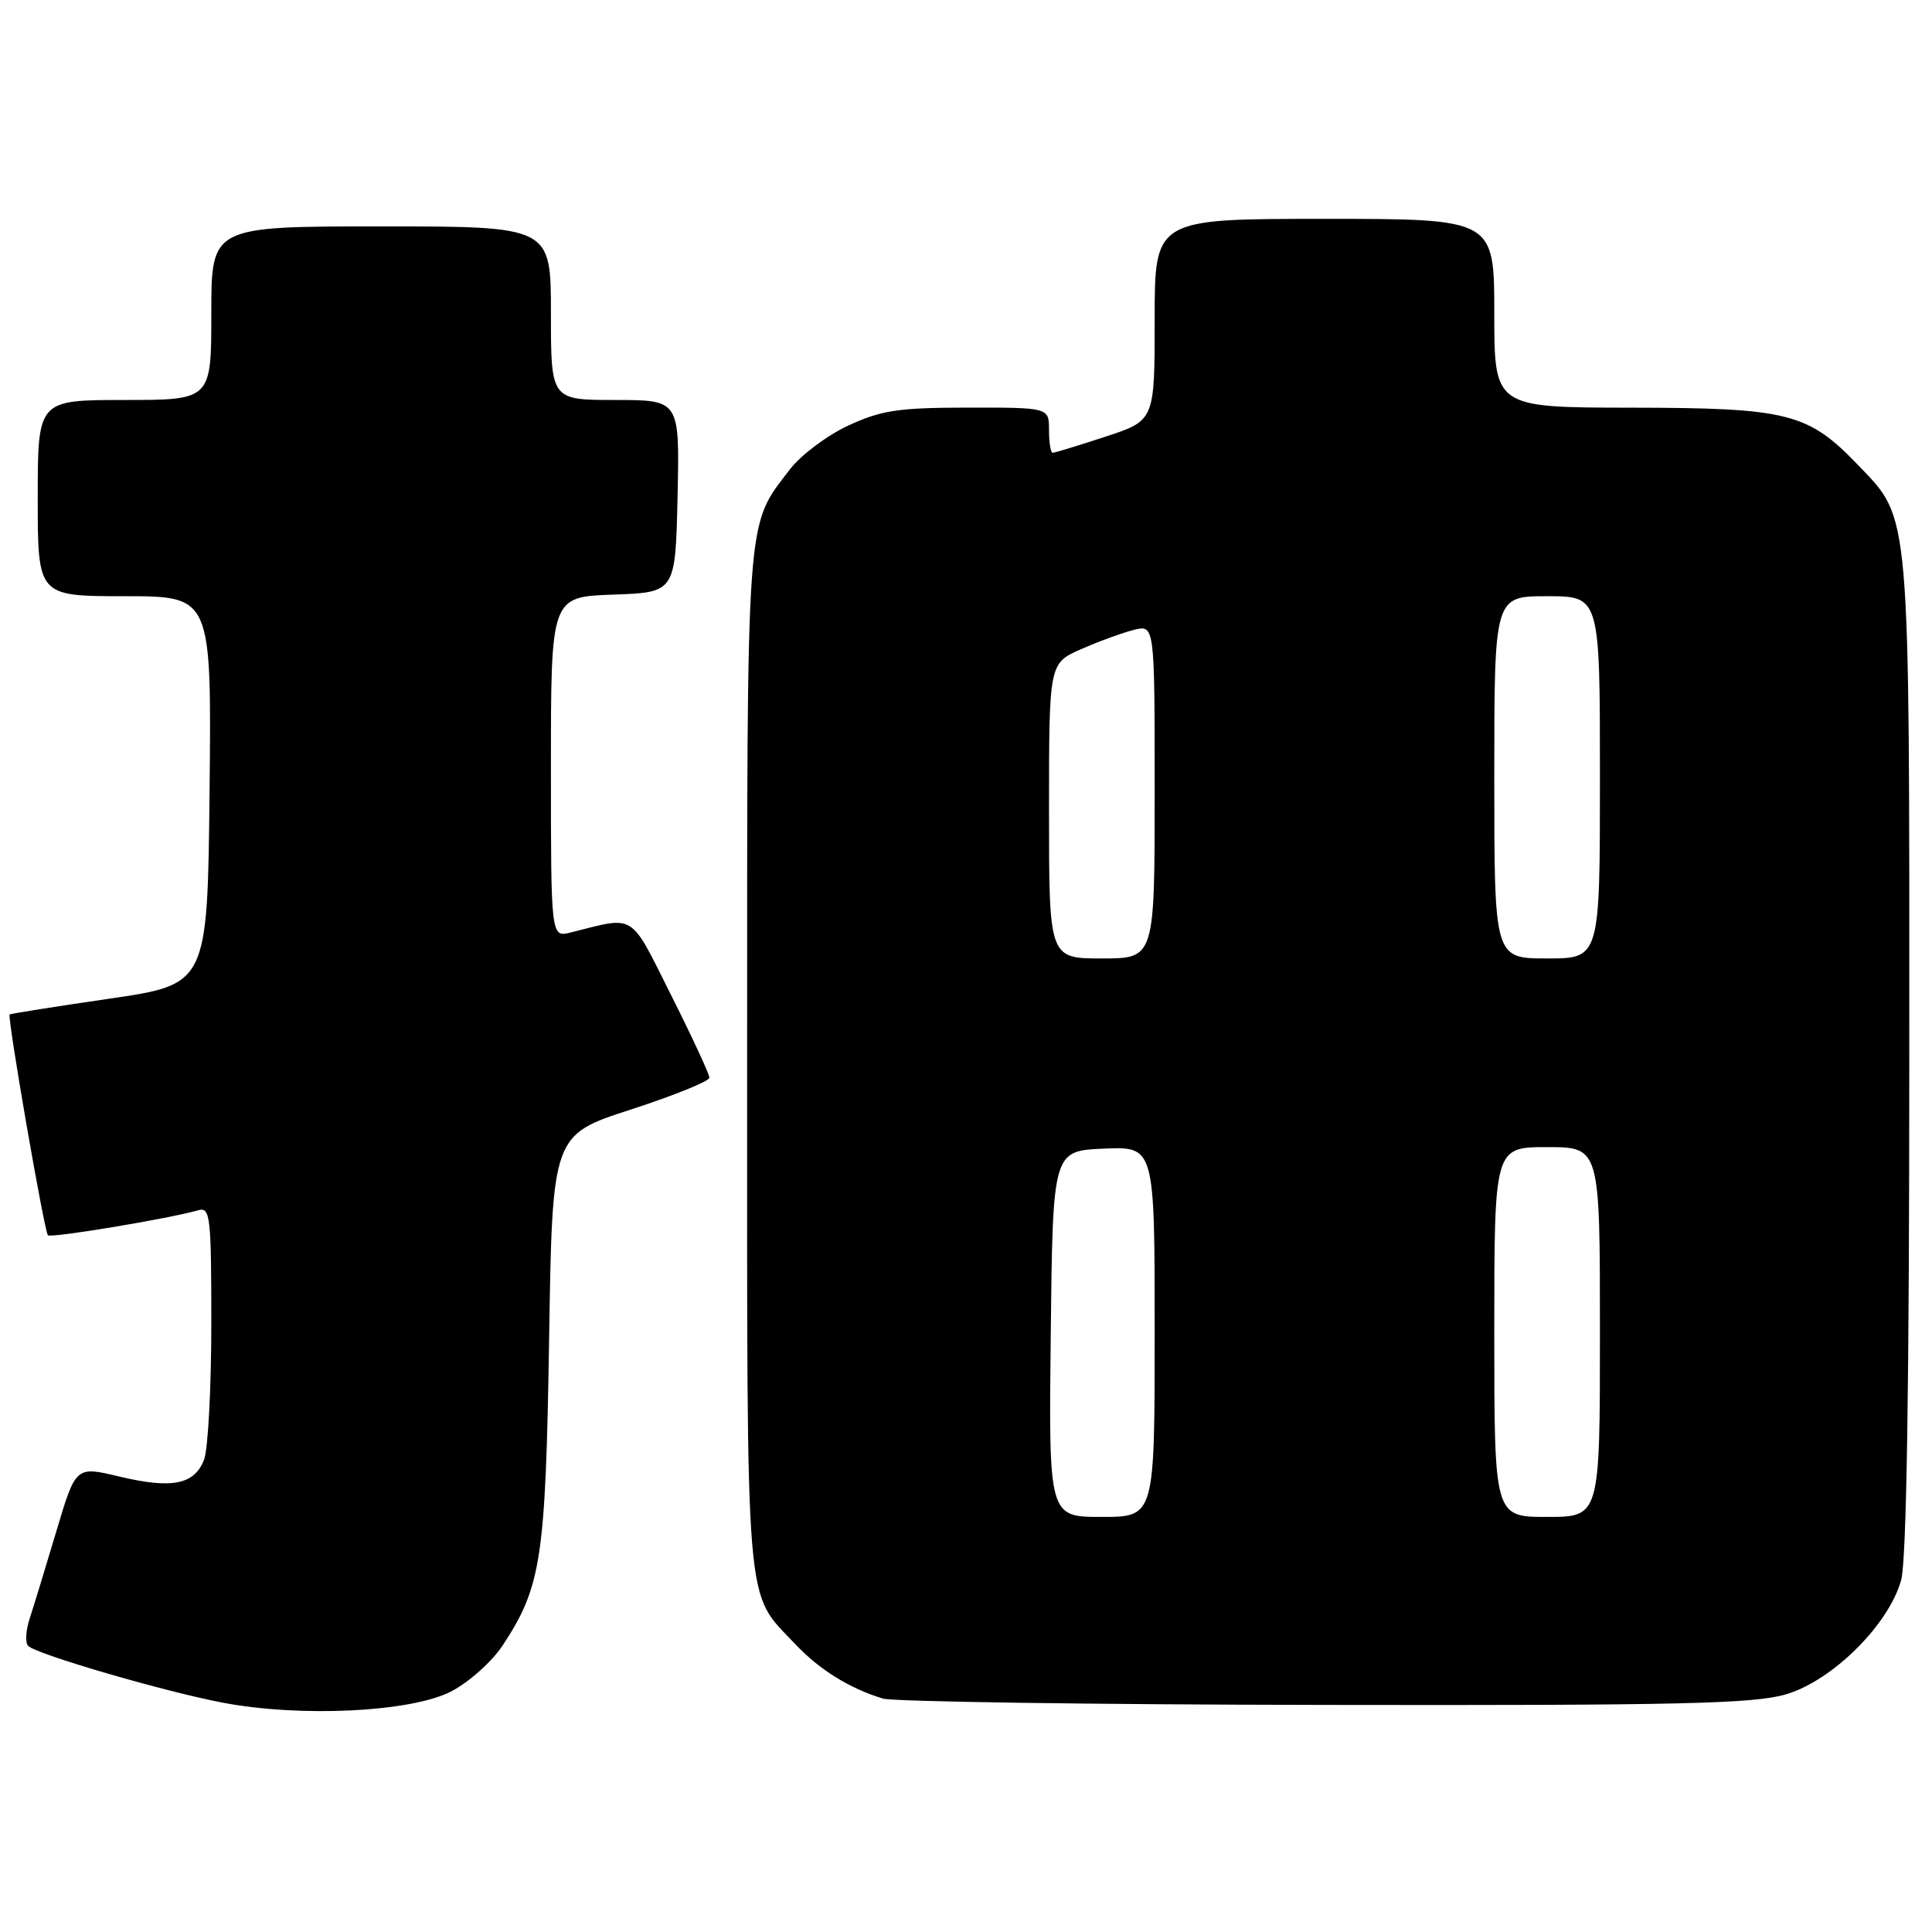 <?xml version="1.0" encoding="UTF-8" standalone="no"?>
<!DOCTYPE svg PUBLIC "-//W3C//DTD SVG 1.1//EN" "http://www.w3.org/Graphics/SVG/1.1/DTD/svg11.dtd" >
<svg xmlns="http://www.w3.org/2000/svg" xmlns:xlink="http://www.w3.org/1999/xlink" version="1.1" viewBox="0 0 256 256">
 <g >
 <path fill="currentColor"
d=" M 59.75 224.14 C 62.09 222.94 65.15 220.21 66.57 218.08 C 71.73 210.27 72.30 206.58 72.76 177.45 C 73.18 150.39 73.18 150.39 83.59 147.02 C 89.32 145.16 94.00 143.26 94.00 142.80 C 94.00 142.34 91.72 137.42 88.93 131.87 C 83.37 120.79 84.32 121.38 75.62 123.56 C 73.00 124.22 73.00 124.22 73.00 101.65 C 73.00 79.08 73.00 79.08 81.25 78.79 C 89.50 78.50 89.50 78.50 89.78 65.75 C 90.06 53.00 90.06 53.00 81.53 53.00 C 73.00 53.00 73.00 53.00 73.00 41.50 C 73.00 30.00 73.00 30.00 50.50 30.00 C 28.00 30.00 28.00 30.00 28.00 41.50 C 28.00 53.00 28.00 53.00 16.50 53.00 C 5.00 53.00 5.00 53.00 5.00 66.00 C 5.00 79.00 5.00 79.00 16.52 79.00 C 28.03 79.00 28.03 79.00 27.77 104.71 C 27.50 130.43 27.50 130.43 14.50 132.33 C 7.35 133.37 1.40 134.32 1.28 134.42 C 0.93 134.72 5.87 163.20 6.35 163.68 C 6.75 164.08 22.44 161.47 26.25 160.37 C 27.86 159.90 28.00 161.08 28.00 175.37 C 28.00 183.89 27.57 192.01 27.04 193.41 C 25.77 196.73 22.78 197.32 15.77 195.64 C 10.04 194.27 10.04 194.27 7.47 202.89 C 6.06 207.62 4.47 212.82 3.94 214.44 C 3.41 216.05 3.32 217.70 3.74 218.10 C 4.93 219.23 21.73 224.13 29.50 225.61 C 39.83 227.58 54.42 226.87 59.75 224.14 Z  M 236.68 224.50 C 242.82 222.68 250.27 215.28 251.91 209.38 C 252.63 206.79 252.99 183.70 252.99 139.88 C 253.00 66.78 253.19 68.91 246.21 61.63 C 239.58 54.72 236.95 54.05 216.25 54.02 C 198.00 54.00 198.00 54.00 198.00 41.50 C 198.00 29.00 198.00 29.00 175.50 29.00 C 153.00 29.00 153.00 29.00 153.00 42.36 C 153.00 55.72 153.00 55.72 146.48 57.86 C 142.89 59.04 139.74 60.00 139.48 60.00 C 139.22 60.00 139.00 58.65 139.00 57.00 C 139.00 54.00 139.00 54.00 128.25 54.01 C 119.04 54.02 116.77 54.36 112.38 56.40 C 109.57 57.71 106.10 60.32 104.66 62.20 C 98.79 69.90 99.00 66.98 99.00 140.52 C 99.00 215.07 98.64 210.69 105.36 217.84 C 108.57 221.24 112.53 223.71 116.99 225.07 C 118.37 225.48 144.73 225.87 175.57 225.91 C 222.63 225.99 232.45 225.76 236.68 224.50 Z  M 139.23 176.75 C 139.50 152.50 139.50 152.50 146.25 152.20 C 153.00 151.91 153.00 151.91 153.00 176.45 C 153.00 201.00 153.00 201.00 145.98 201.00 C 138.96 201.00 138.96 201.00 139.23 176.75 Z  M 198.00 176.50 C 198.00 152.00 198.00 152.00 205.00 152.00 C 212.00 152.00 212.00 152.00 212.00 176.50 C 212.00 201.00 212.00 201.00 205.00 201.00 C 198.00 201.00 198.00 201.00 198.00 176.50 Z  M 139.00 107.44 C 139.00 87.89 139.00 87.89 143.25 86.02 C 145.59 84.99 148.74 83.84 150.25 83.46 C 153.00 82.78 153.00 82.78 153.00 104.89 C 153.00 127.00 153.00 127.00 146.00 127.00 C 139.00 127.00 139.00 127.00 139.00 107.44 Z  M 198.00 103.00 C 198.00 79.00 198.00 79.00 205.00 79.00 C 212.00 79.00 212.00 79.00 212.00 103.00 C 212.00 127.00 212.00 127.00 205.00 127.00 C 198.00 127.00 198.00 127.00 198.00 103.00 Z "/>
</g>
</svg>